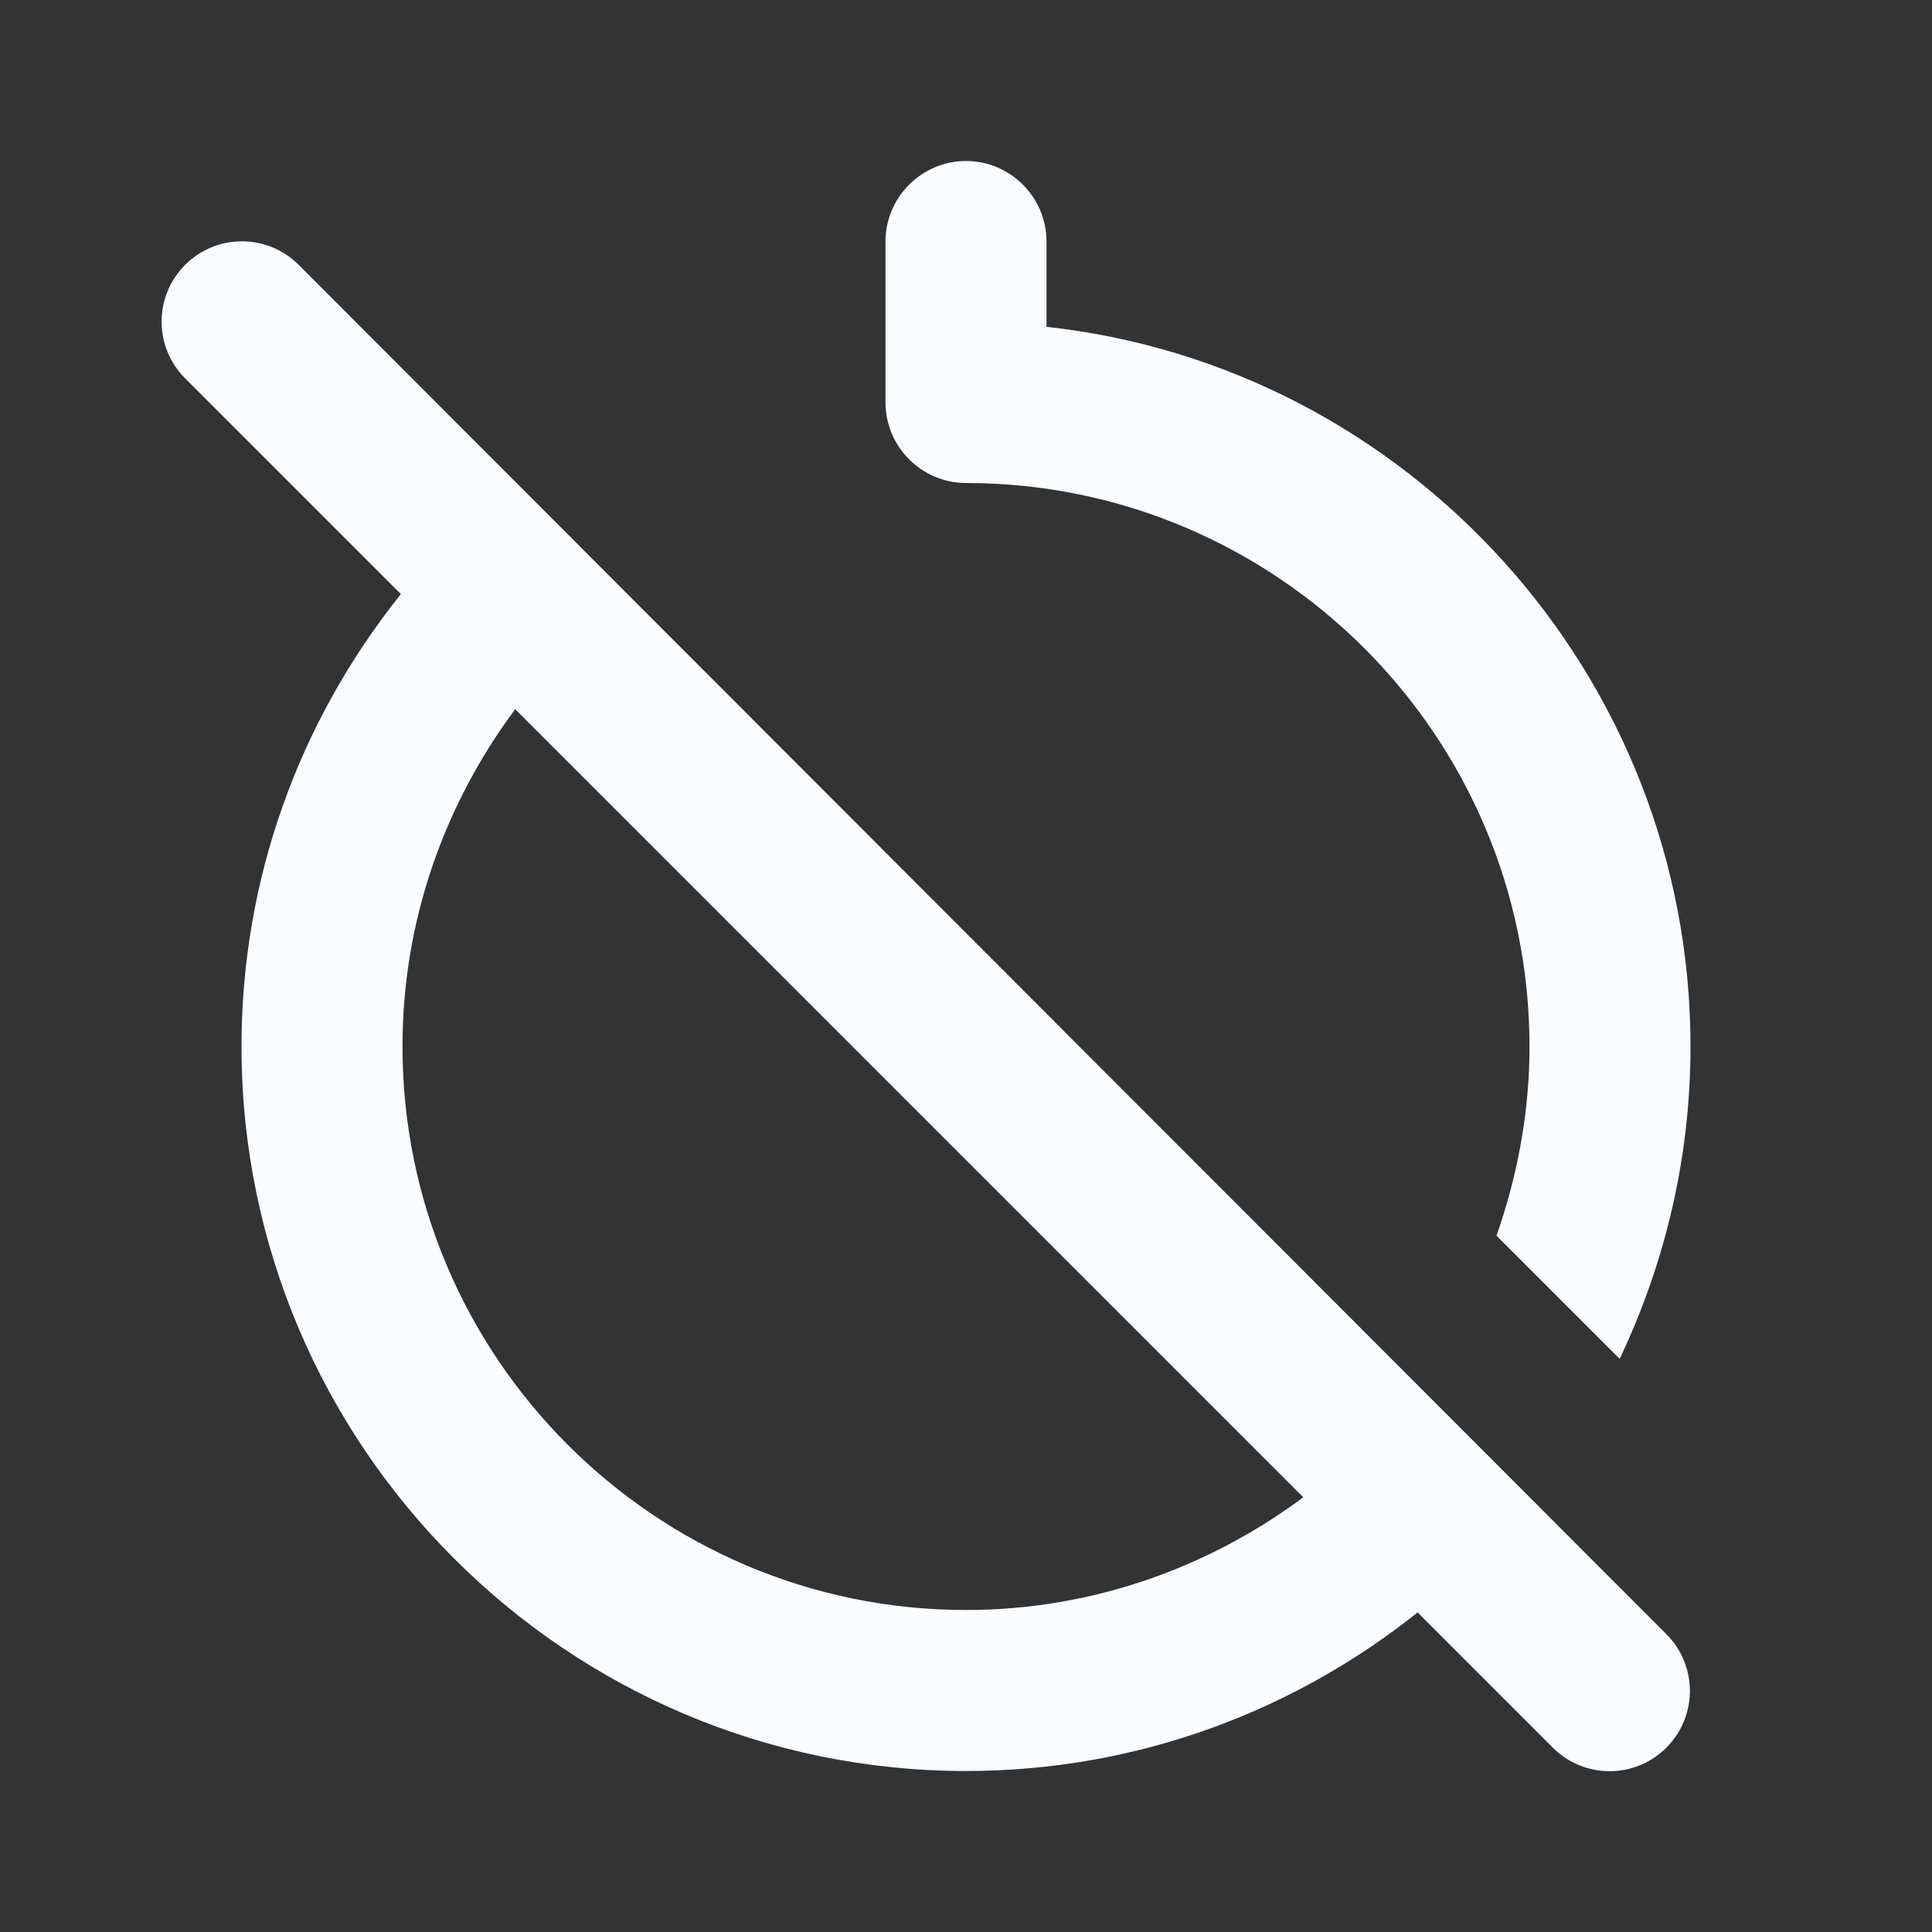 <svg width="24" height="24" viewBox="0 0 24 24" fill="none" xmlns="http://www.w3.org/2000/svg">
<rect x="0" y="0" width="24" height="24" fill="#333333" stroke="none"/>
<path fill-rule="evenodd" clip-rule="evenodd" d="M19 13C19 9.14 15.86 6 12 6C11.45 6 11 5.55 11 5V3C11 2.45 11.45 2 12 2C12.55 2 13 2.45 13 3V4.06C17.49 4.55 21 8.38 21 13C21 14.39 20.68 15.7 20.12 16.88L18.59 15.35C18.85 14.61 19 13.82 19 13ZM2.3 3.29C2.69 2.9 3.32 2.9 3.71 3.29L20.7 20.3C21.09 20.69 21.09 21.32 20.7 21.71C20.31 22.1 19.68 22.1 19.29 21.71L17.61 20.03C16.07 21.26 14.12 22 12 22C7.04 22 3 17.96 3 13C3 10.94 3.7 8.98 4.98 7.38L2.3 4.7C1.91 4.31 1.91 3.68 2.3 3.29ZM5 13C5 16.86 8.14 20 12 20C13.57 20 15.02 19.47 16.19 18.6L6.4 8.81C5.5 10.02 5 11.47 5 13Z" fill="#FAFDFF"/>
</svg>
